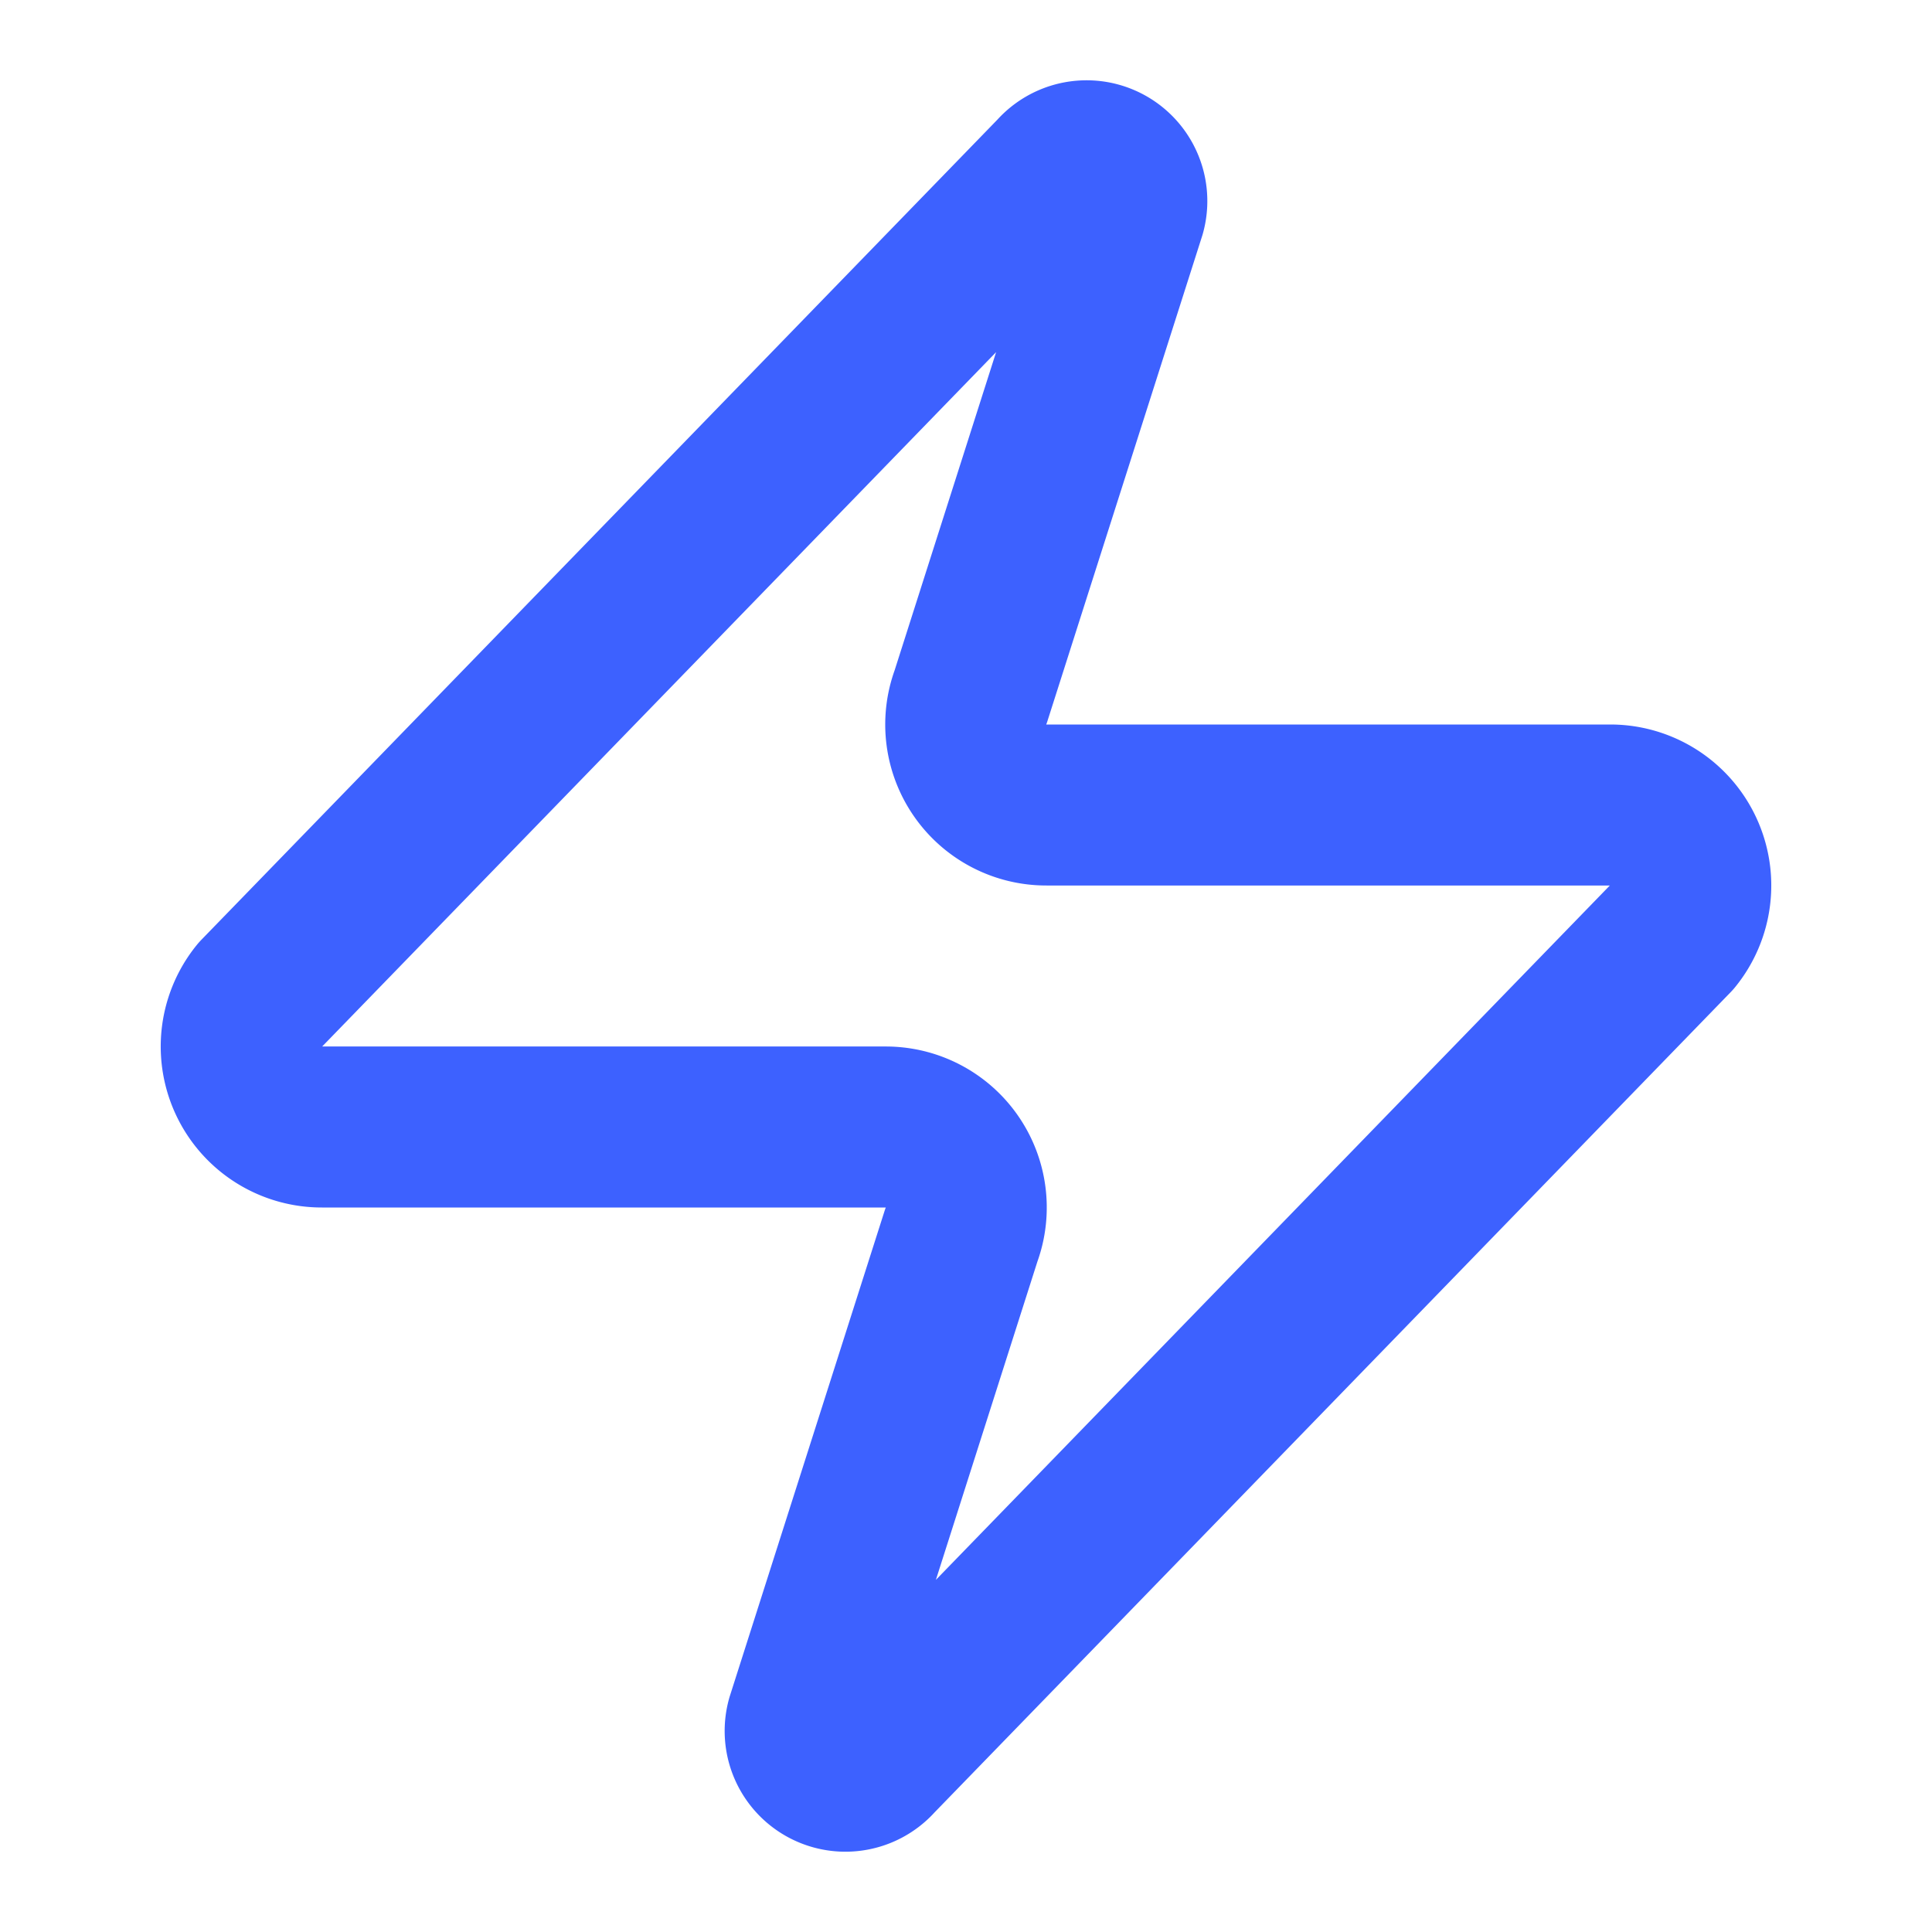 <svg xmlns="http://www.w3.org/2000/svg" width="24" height="24" viewBox="0 0 24 24" fill="none" stroke="rgb(61, 97, 255)" stroke-width="2" stroke-linecap="round" stroke-linejoin="round" class="lucide lucide-zap w-10 h-10 text-primary mb-2"><path d="M4 14a1 1 0 0 1-.78-1.63l9.9-10.2a.5.5 0 0 1 .86.46l-1.92 6.02A1 1 0 0 0 13 10h7a1 1 0 0 1 .78 1.63l-9.9 10.2a.5.5 0 0 1-.86-.46l1.92-6.02A1 1 0 0 0 11 14z"></path></svg>